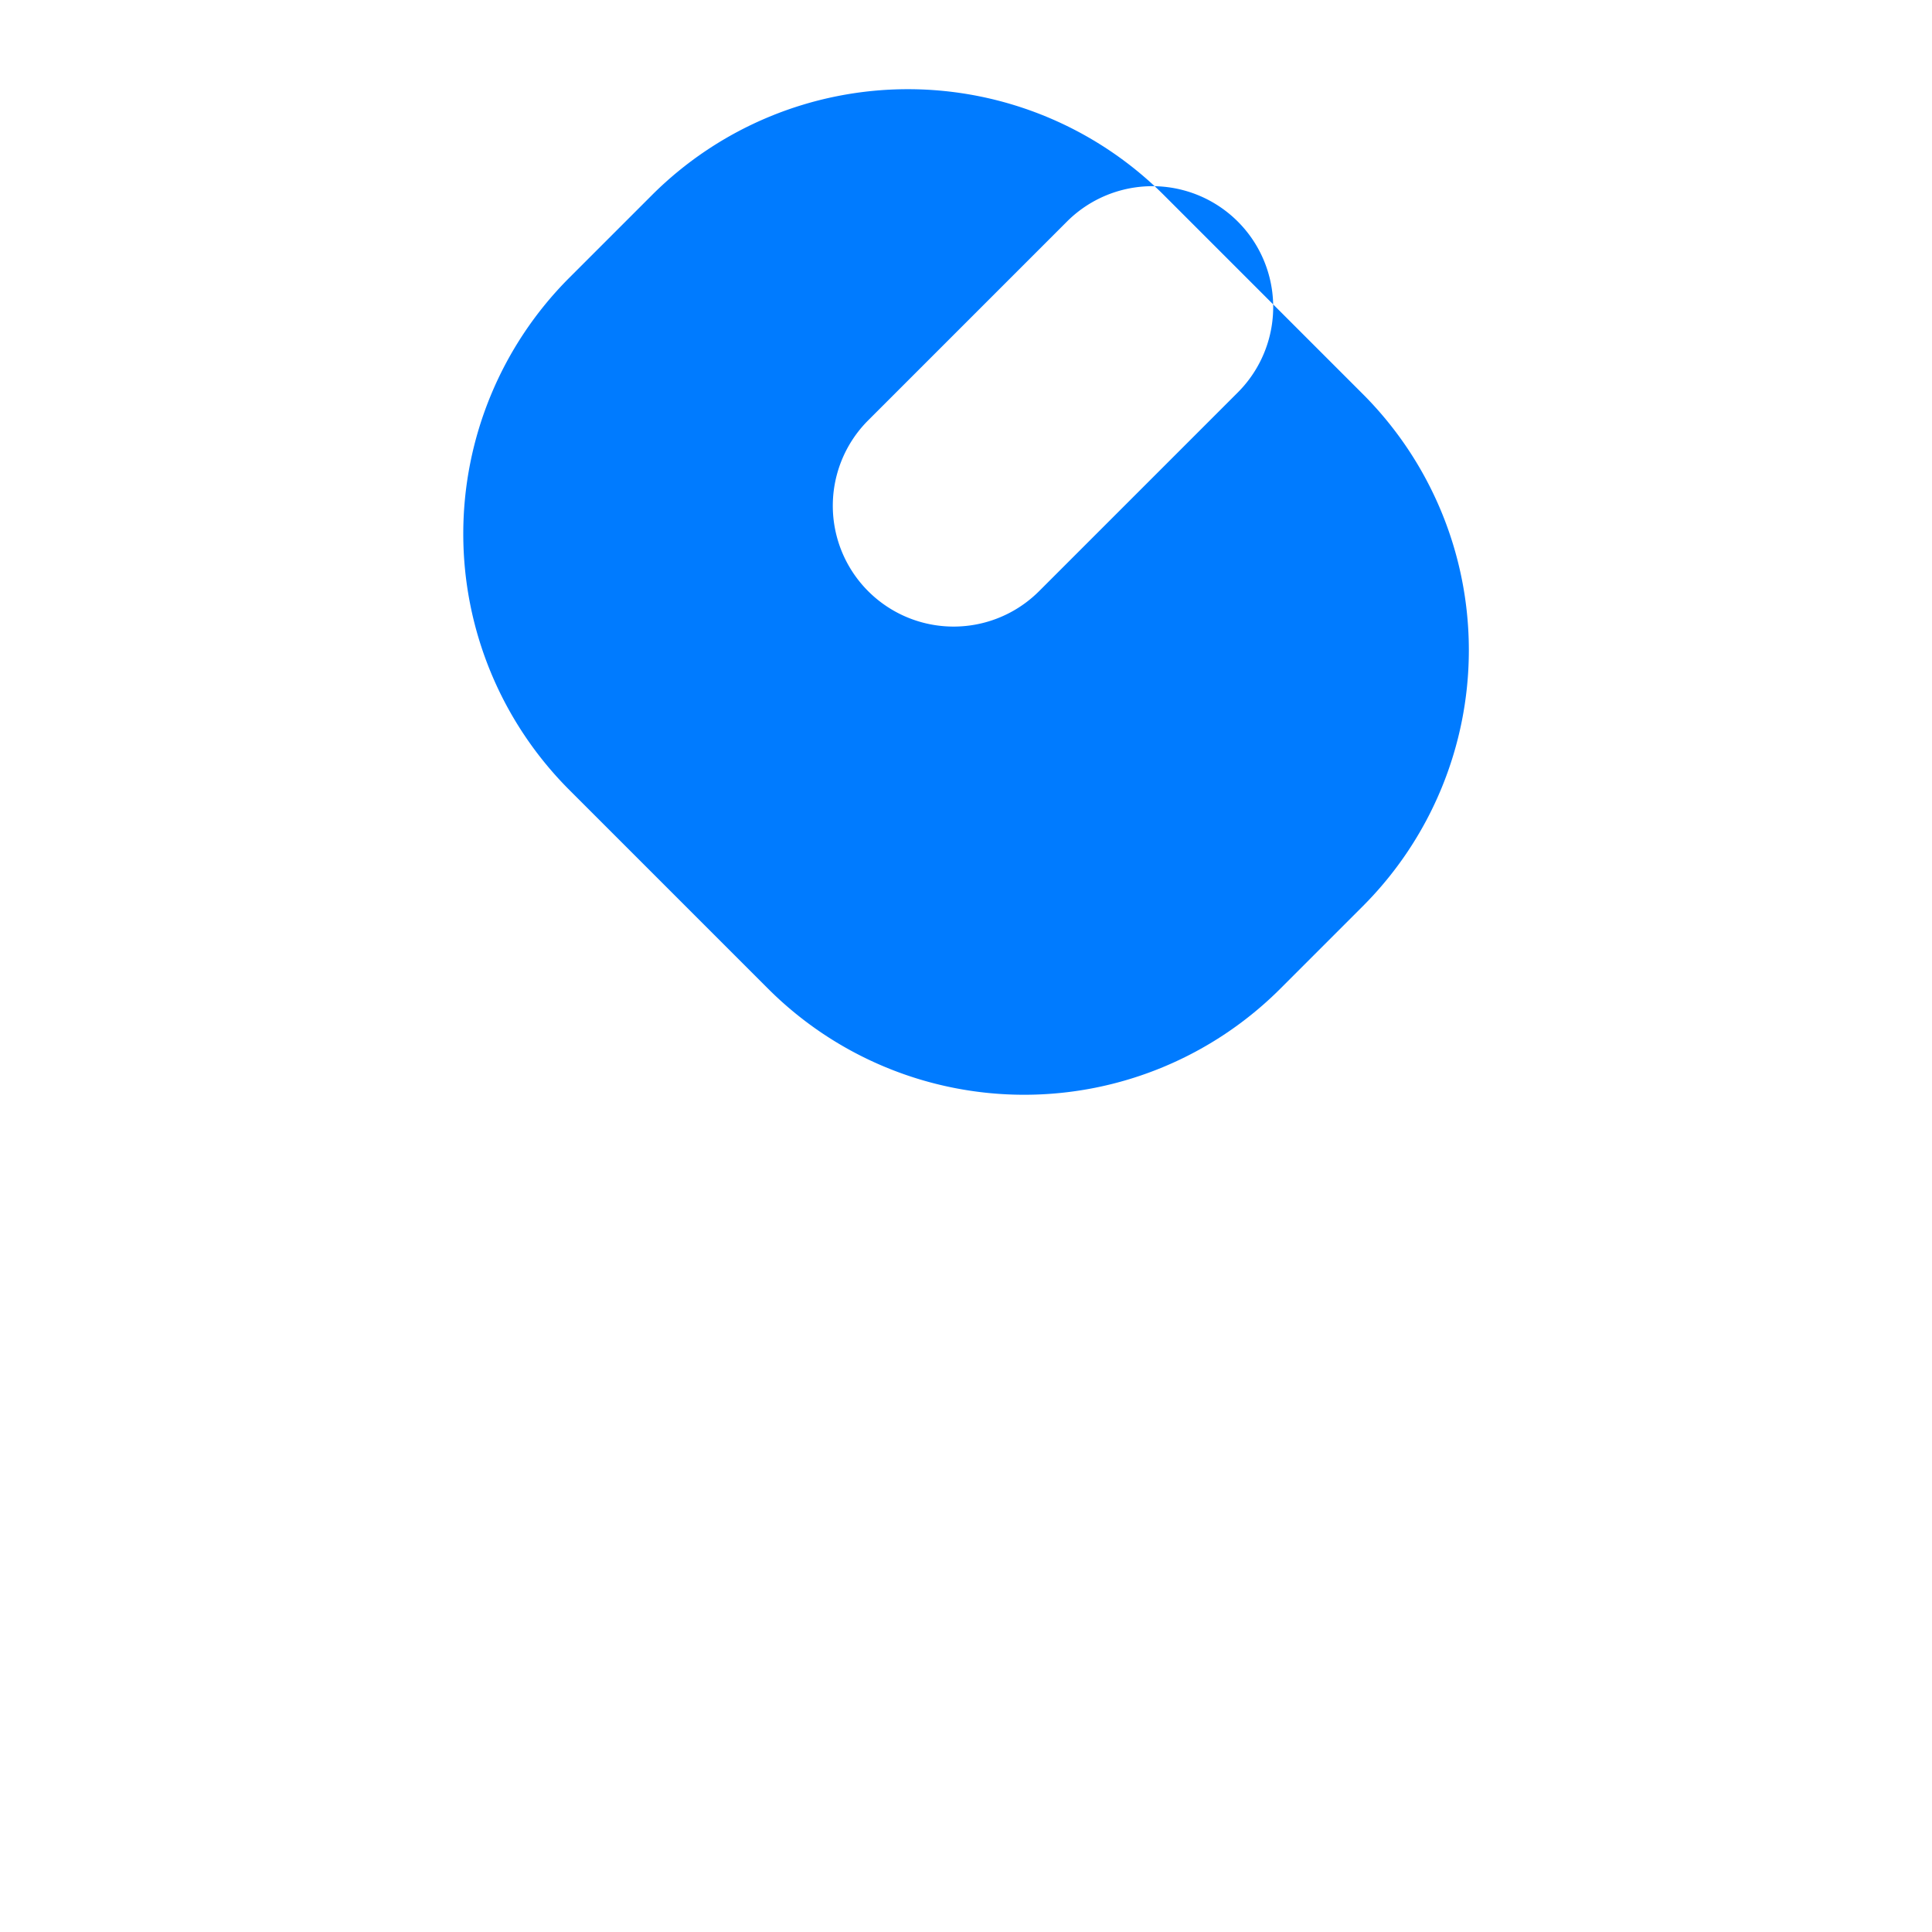 <svg xmlns="http://www.w3.org/2000/svg" width="24" height="24" fill="#007bff" class="bi bi-link-45deg" viewBox="0 0 16 16">
  <path d="M4.715 6.542a3 3 0 0 1 0-4.242l.683-.683a3 3 0 0 1 4.242 0l1.646 1.646a3 3 0 0 1 0 4.242l-.683.683a3 3 0 0 1-4.242 0l-1.646-1.646zm3.89-1.646l1.646-1.646a1 1 0 0 0-1.415-1.415L7.19 3.481a1 1 0 0 0 1.415 1.415z"/>
</svg>
